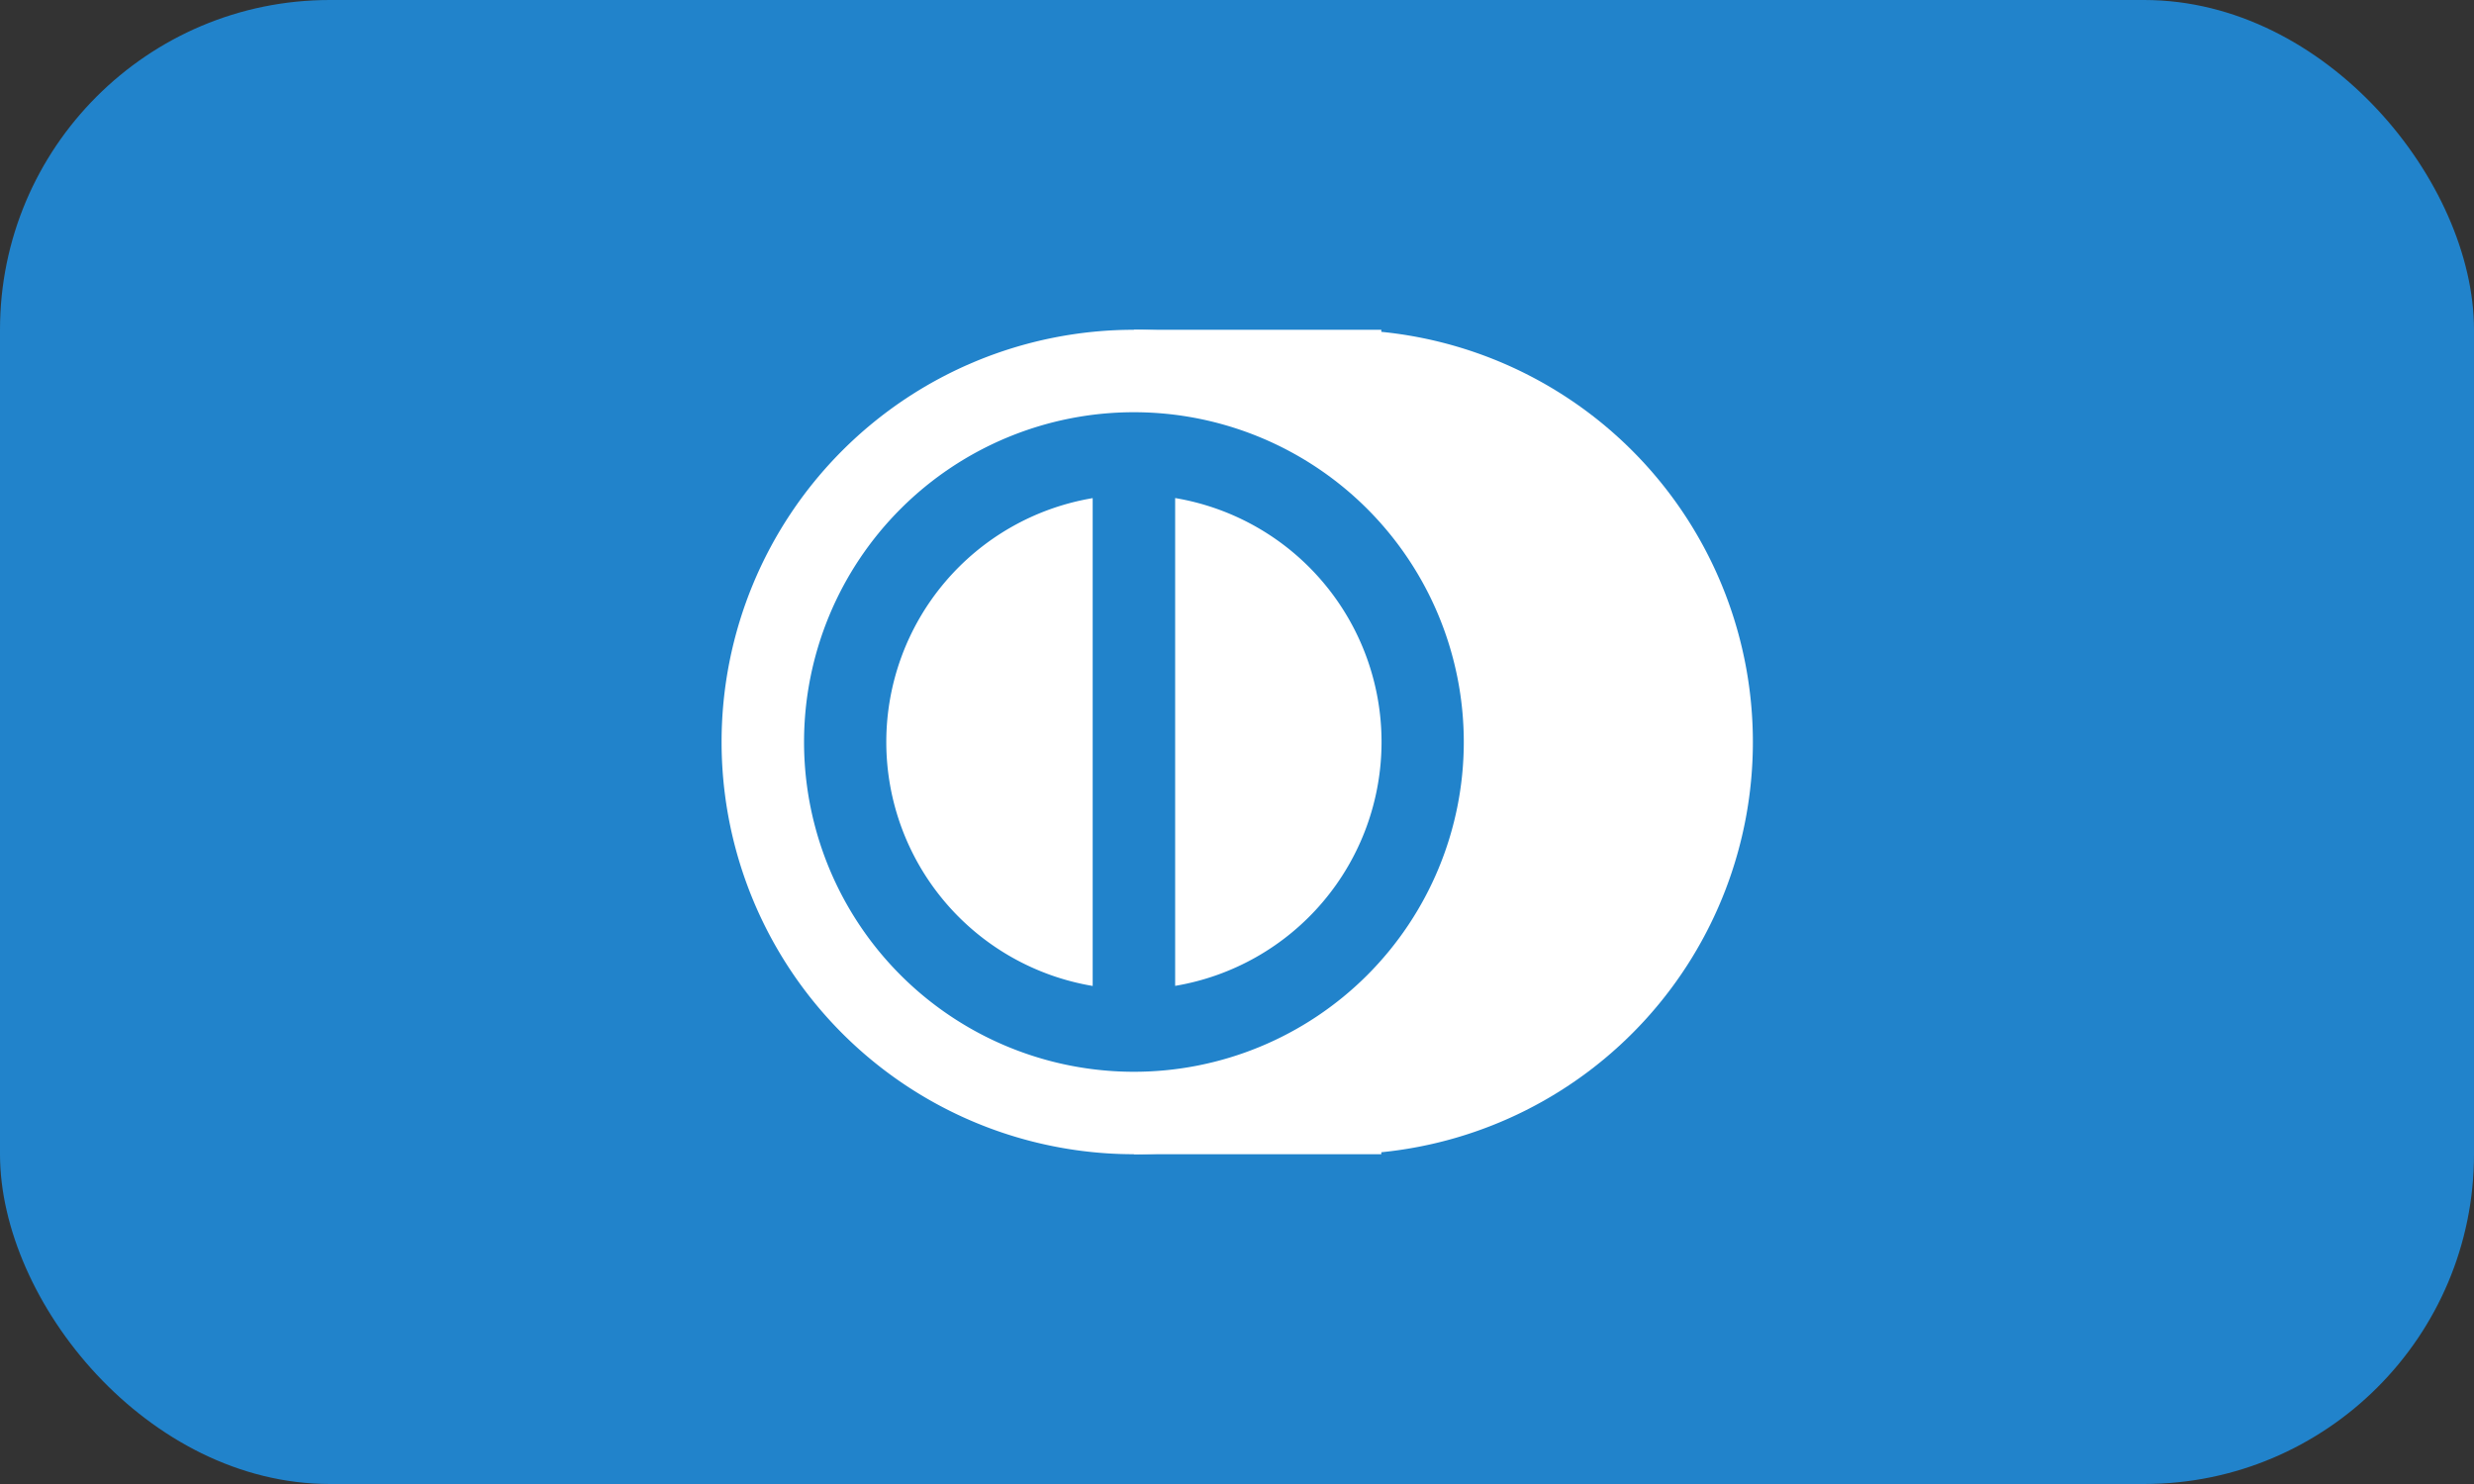 <svg xmlns="http://www.w3.org/2000/svg" width="30" height="18" viewBox="0 0 30 18">
  <rect x="0" y="0" width="30" height="18" fill="#333333" stroke="none"/>
  <g id="diners" transform="translate(0 -3)">
    <rect id="Retângulo_4936" data-name="Retângulo 4936" width="30" height="18" rx="4" transform="translate(0 3)" fill="#2183cb"/>
    <path id="Caminho_5895" data-name="Caminho 5895" d="M11,16.975a5,5,0,0,0,0-9.951V7h3v.025a5,5,0,0,1,0,9.951V17H11Z" transform="translate(2.75)" fill="#fff" fill-rule="evenodd"/>
    <path id="Caminho_5896" data-name="Caminho 5896" d="M11,17a5,5,0,1,0-5-5A5,5,0,0,0,11,17Zm0-1a4,4,0,1,0-4-4A4,4,0,0,0,11,16Z" transform="translate(2.75)" fill="#fff" fill-rule="evenodd"/>
    <path id="Caminho_5897" data-name="Caminho 5897" d="M11.5,14.958a3,3,0,0,0,0-5.917Zm-1,0V9.042a3,3,0,0,0,0,5.917Z" transform="translate(2.75)" fill="#fff" fill-rule="evenodd"/>
  </g>
</svg>
